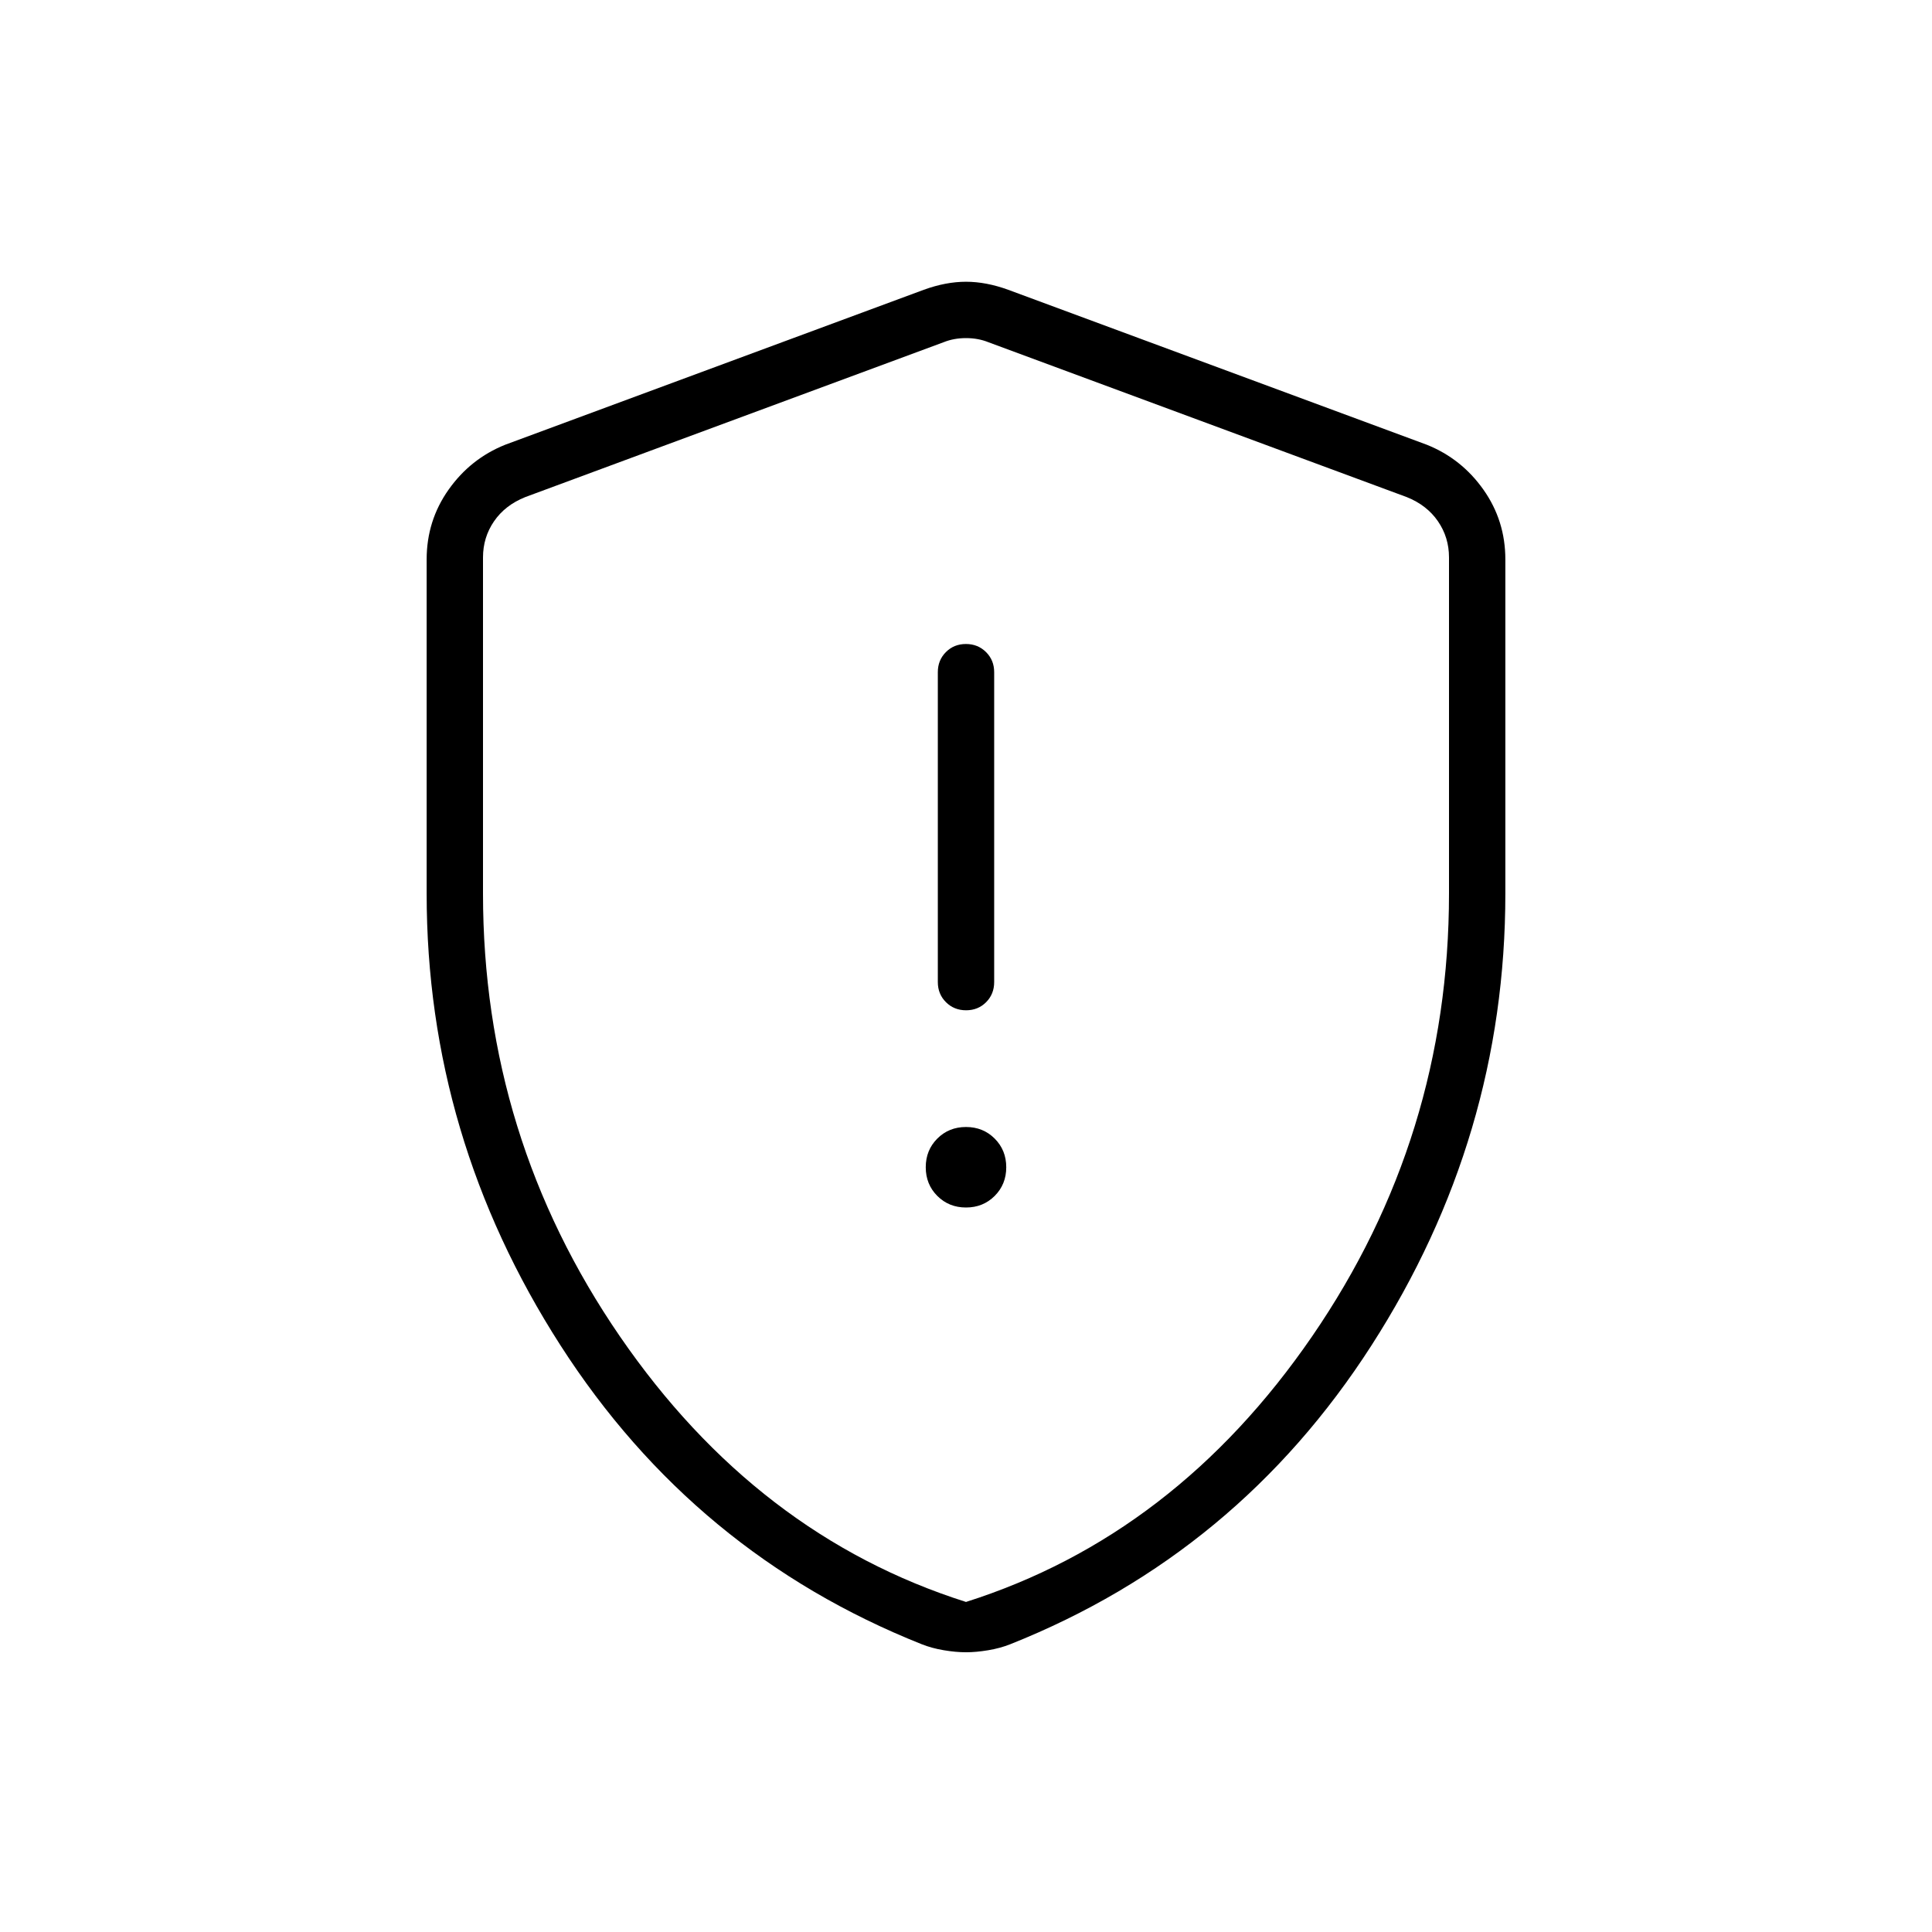 <svg xmlns="http://www.w3.org/2000/svg" height="24" viewBox="0 -960 960 960" width="24"><path d="M480-360q8.5 0 14.25-5.75T500-380q0-8.5-5.75-14.25T480-400q-8.5 0-14.25 5.75T460-380q0 8.5 5.75 14.25T480-360Zm.04-98q5.96 0 9.96-4.02 4-4.03 4-9.98v-154q0-5.95-4.04-9.97-4.03-4.03-10-4.03-5.96 0-9.96 4.03-4 4.02-4 9.97v154q0 5.95 4.04 9.98 4.03 4.02 10 4.02ZM480-139q-5 0-11-1t-11.02-3Q345-188 278.5-291.5 212-395 212-516v-166q0-19.26 10.88-34.66Q233.75-732.07 251-739l208-77q11-4 21-4t21 4l208 77q17.25 6.93 28.13 22.34Q748-701.26 748-682v166q0 121-66.5 224.5T502.02-143q-5.02 2-11.02 3t-11 1Zm0-25q104-33 172-132t68-220v-167q0-10-5.5-18T699-713l-208-77q-5-2-11-2t-11 2l-208 77q-10 4-15.5 12t-5.5 18v167q0 121 68 220t172 132Zm0-314Z"/></svg>
